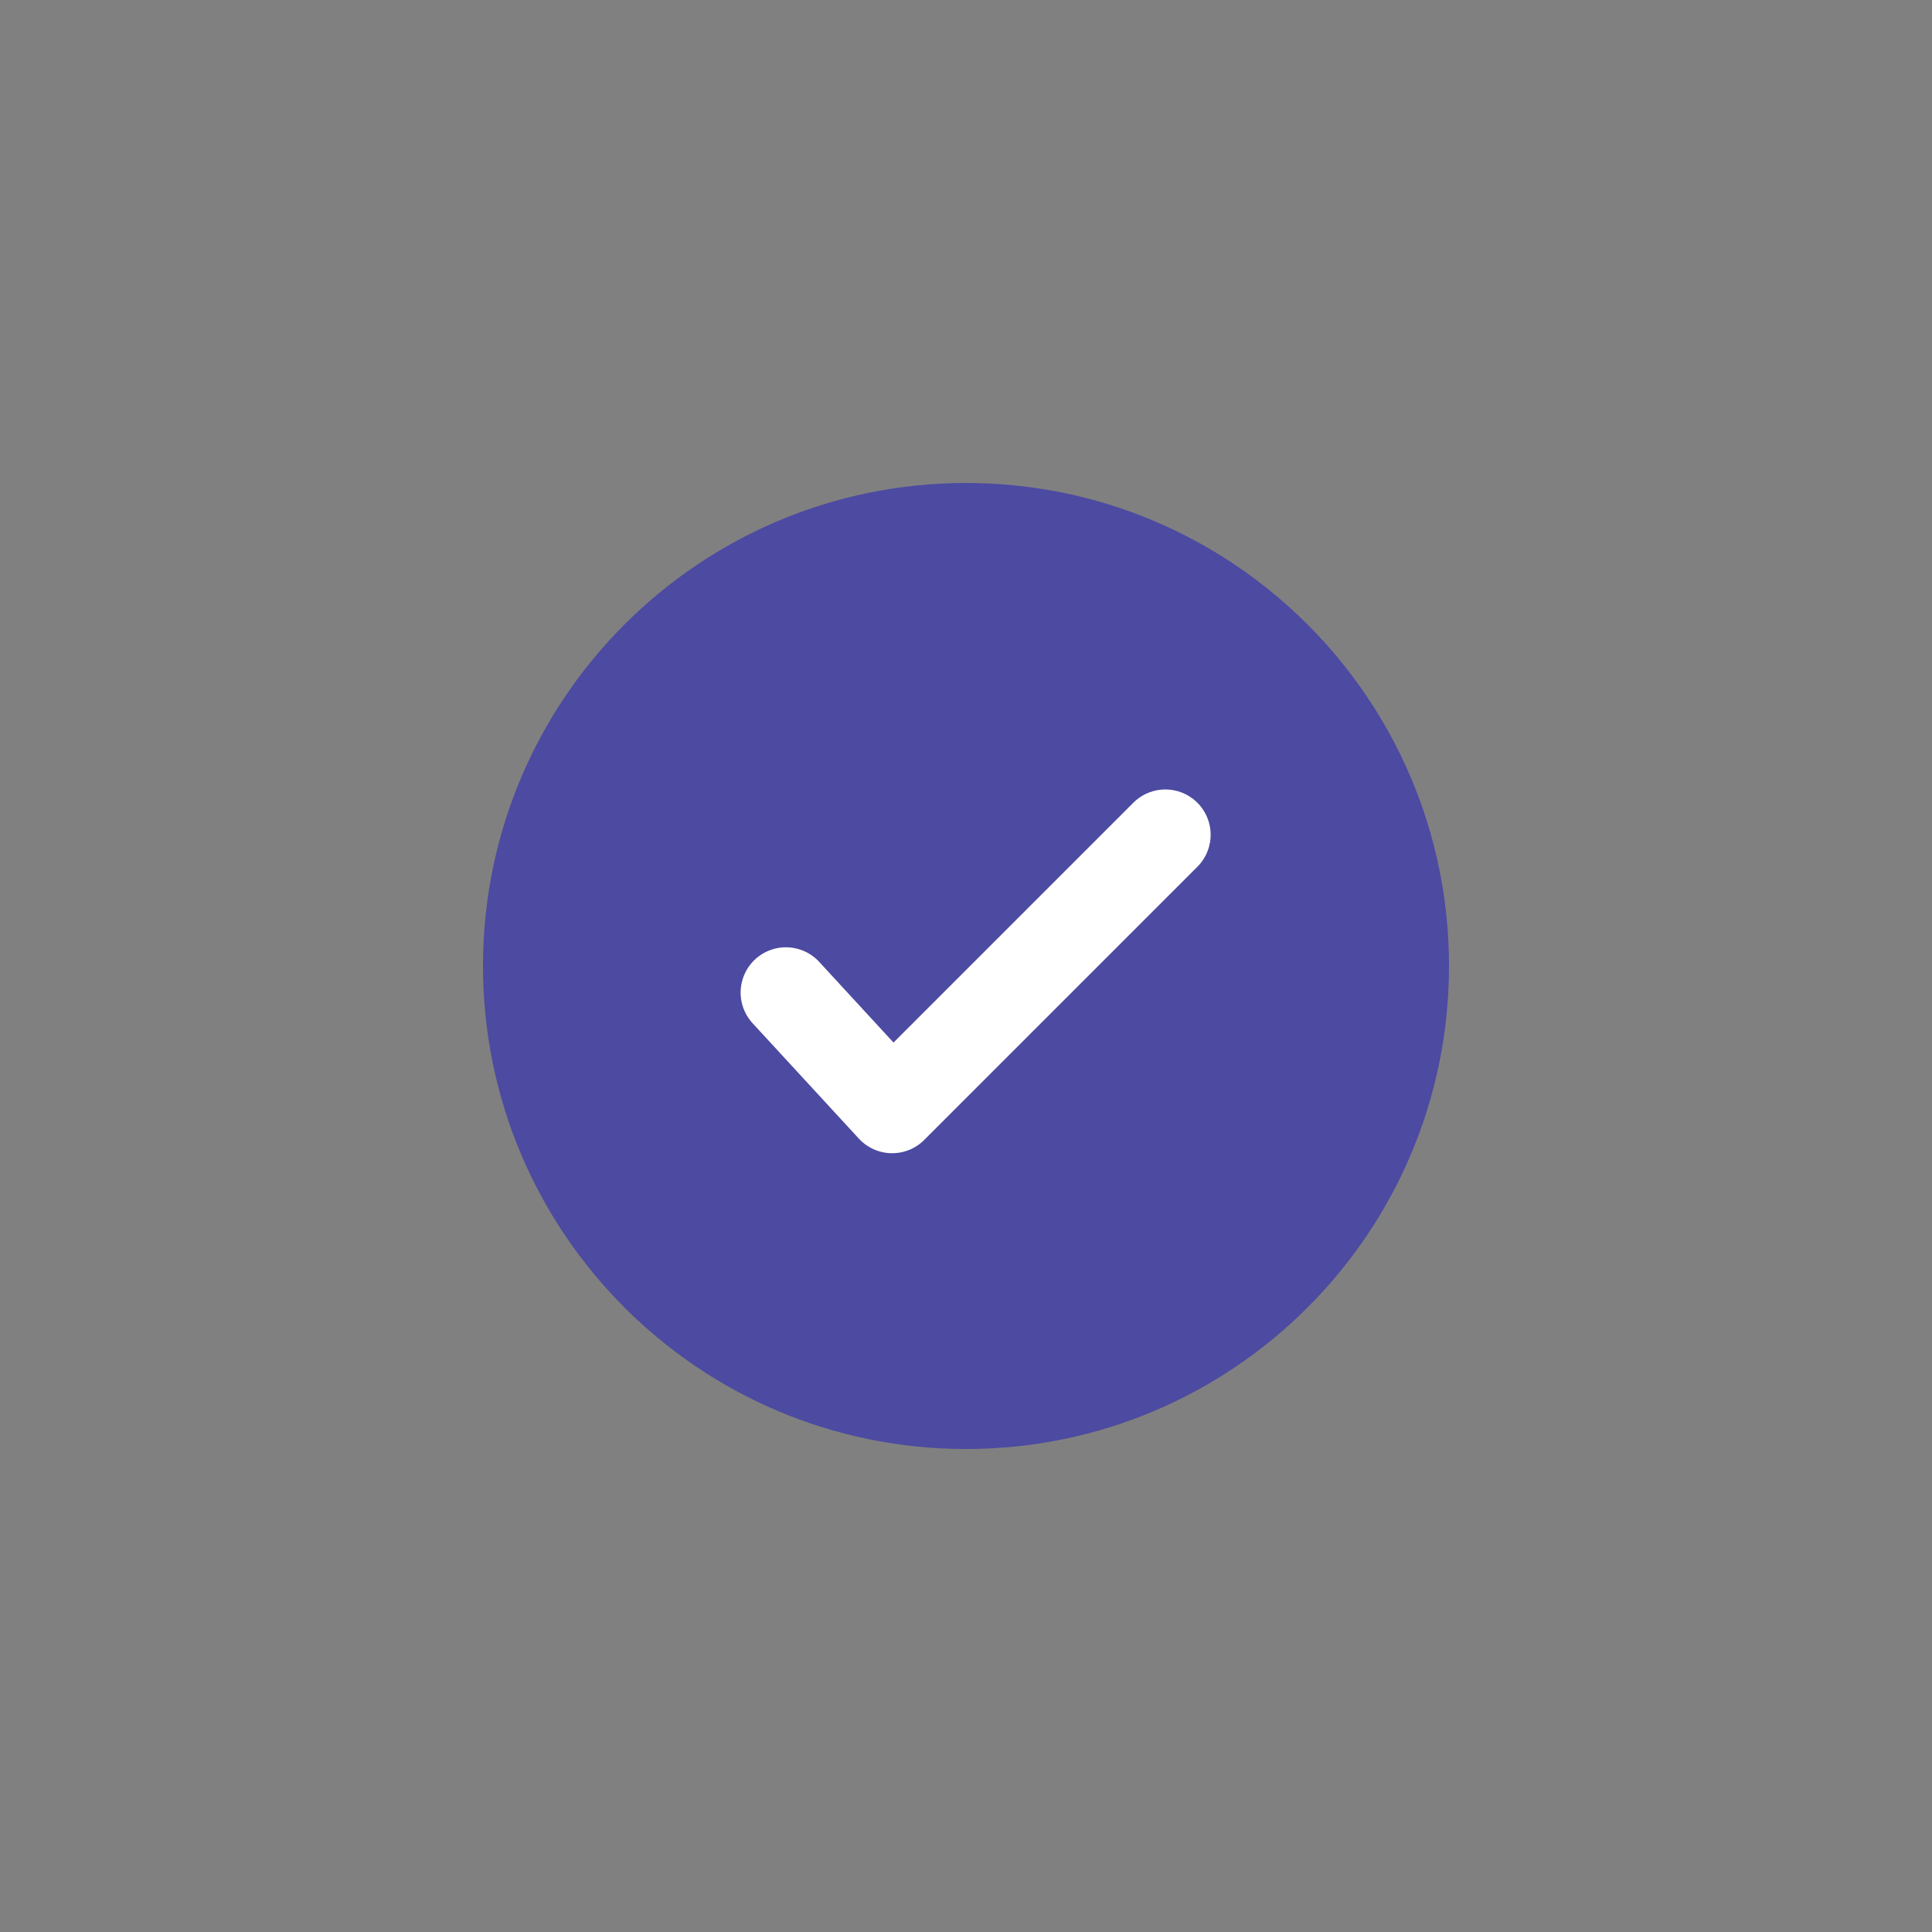 <svg width="32" height="32" viewBox="0 0 32 32" fill="none" xmlns="http://www.w3.org/2000/svg">
<rect x="0" y="0" width="32" height="32" fill="#808080" stroke="none"/>
<path d="M16 24C20.418 24 24 20.418 24 16C24 11.582 20.418 8 16 8C11.582 8 8 11.582 8 16C8 20.418 11.582 24 16 24Z" fill="#4C4AA1"/>
<path d="M13.017 16.44L14.777 18.351L19.302 13.826" stroke="white" stroke-width="1.5" stroke-linecap="round" stroke-linejoin="round"/>
</svg>
